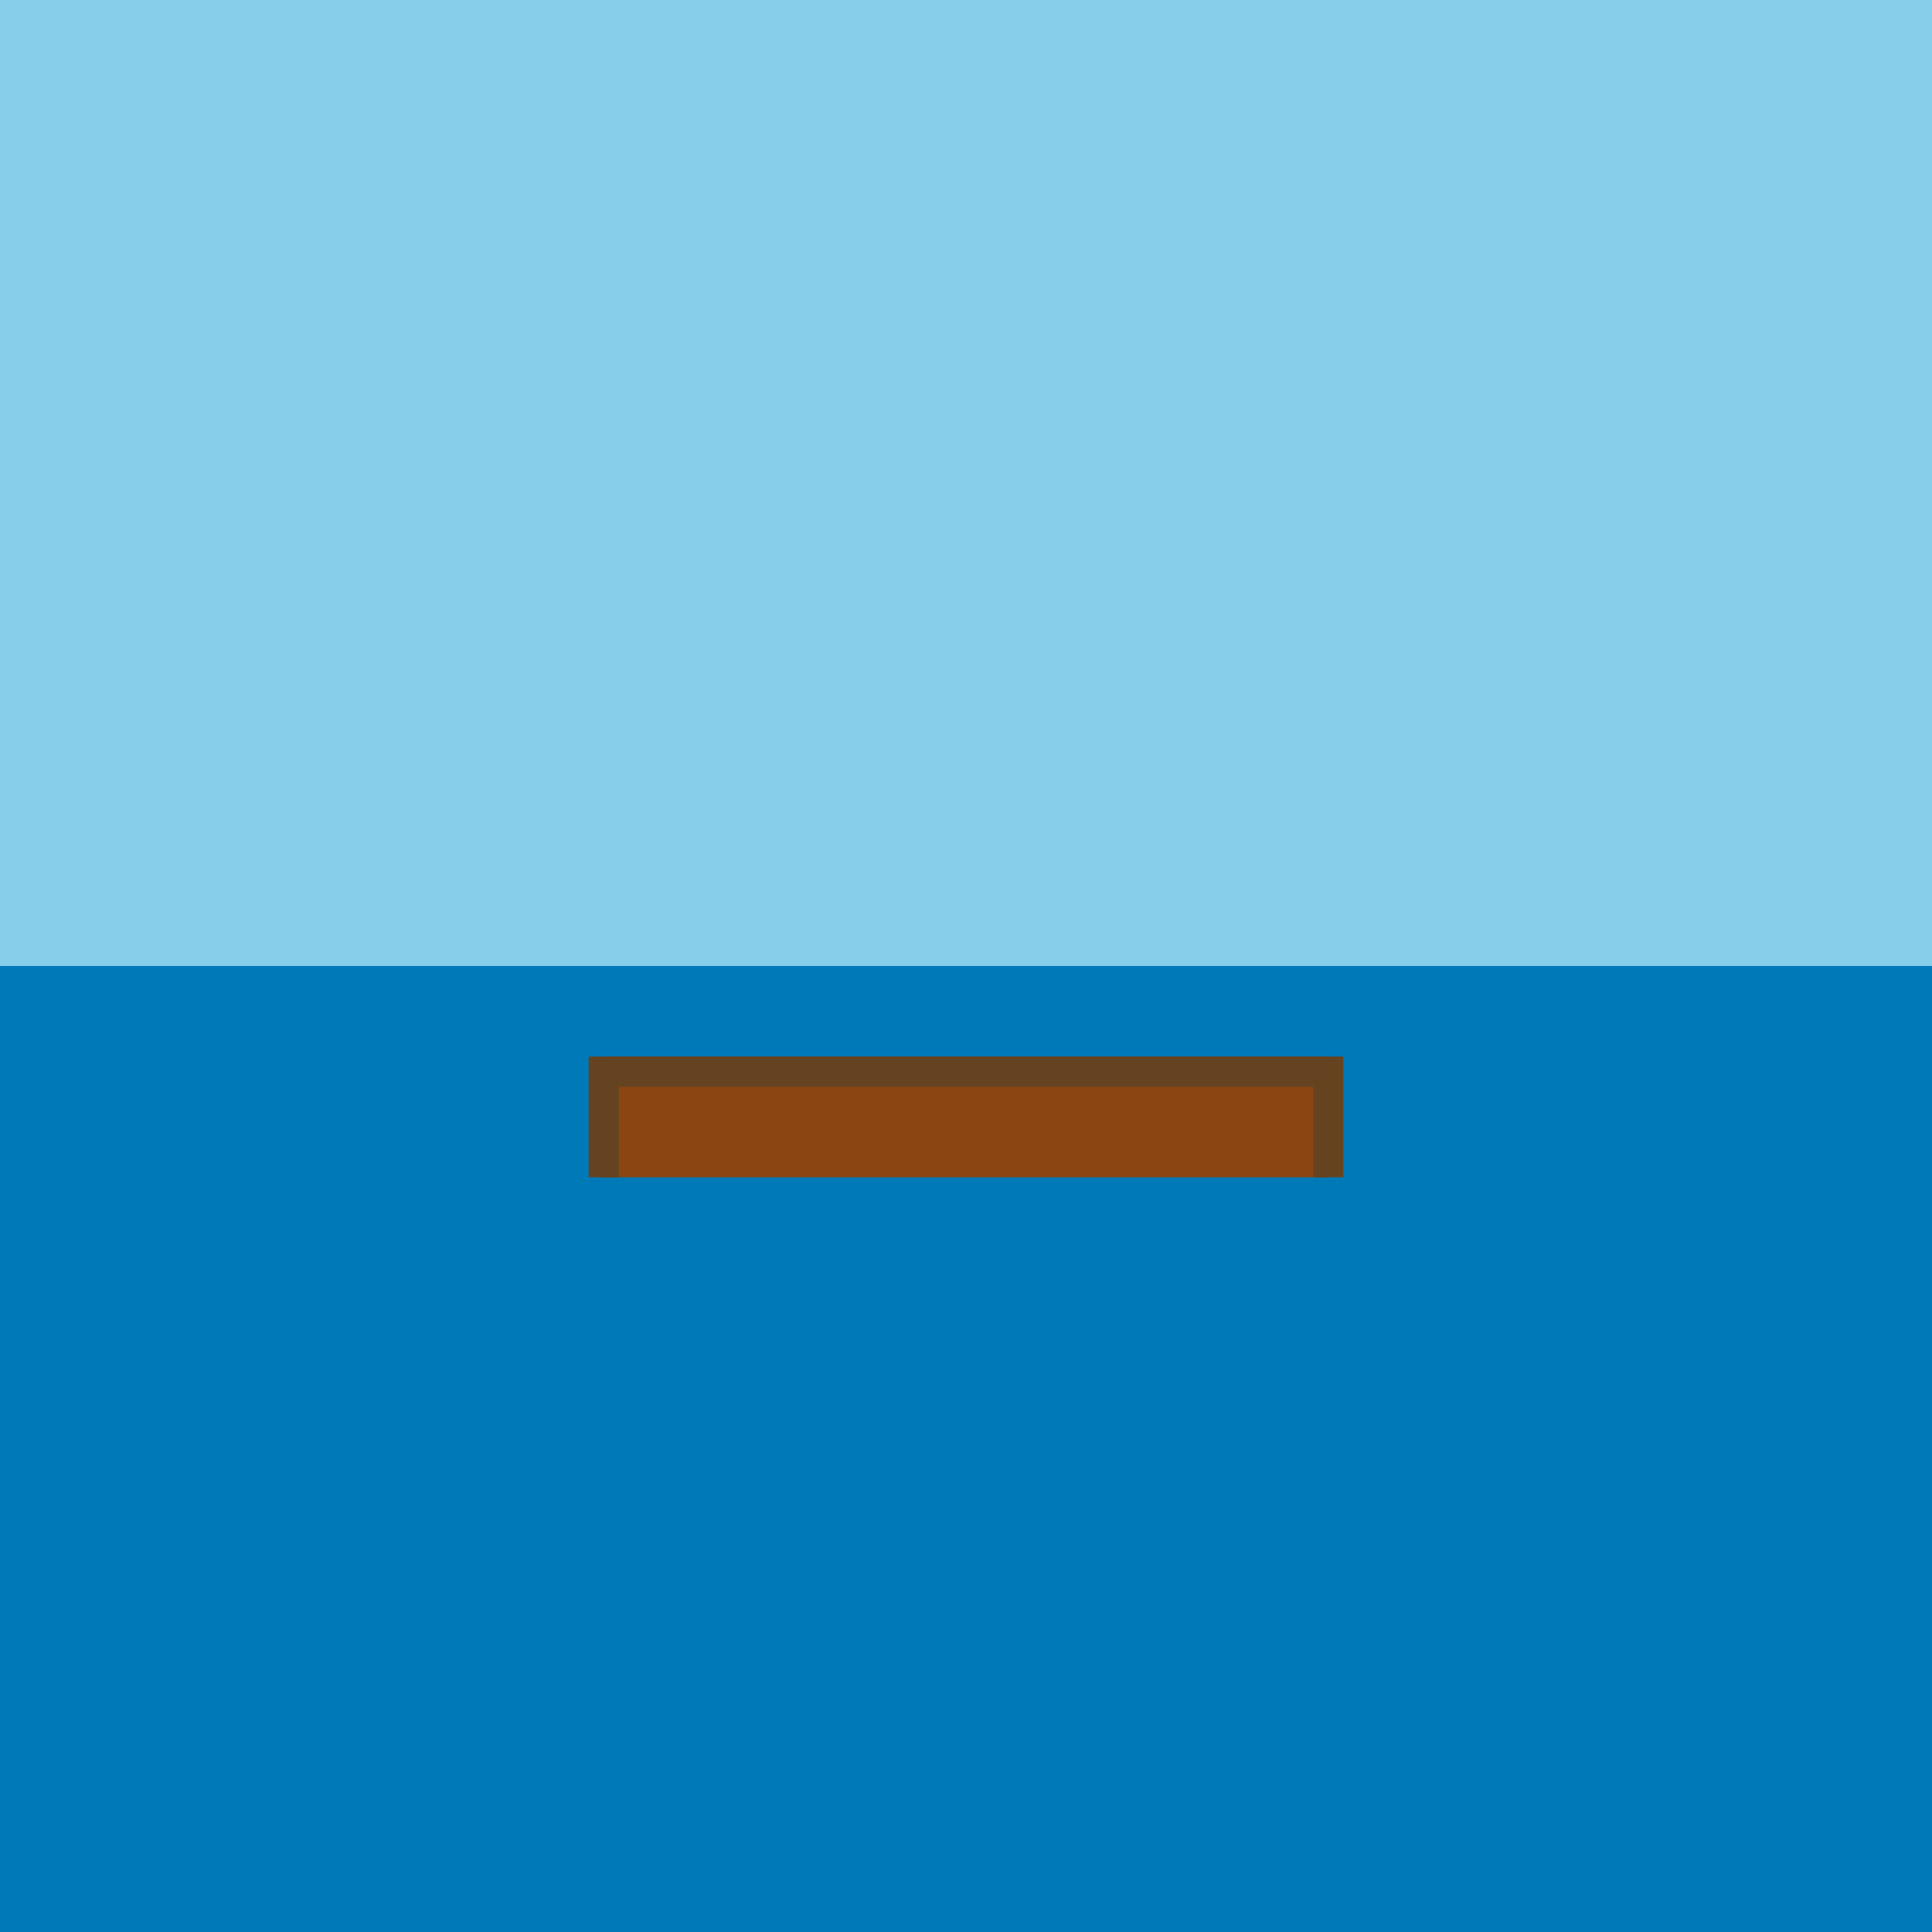 <svg viewBox="0 0 256 256" width="256" height="256">
  <!-- Sky (light blue) -->
  <rect x="0" y="0" width="256" height="128" fill="rgb(135, 206, 235)"/>

  <!-- River (blue) -->
  <rect x="0" y="128" width="256" height="128" fill="rgb(0, 121, 184)"/>

  <!-- Wooden Bridge -->
  <rect x="80" y="140" width="96" height="16" fill="rgb(139, 69, 19)"/> <!-- Bridge base -->
  <rect x="80" y="140" width="96" height="4" fill="rgb(101, 67, 33)"/> <!-- Bridge top -->
  <line x1="80" y1="140" x2="80" y2="156" stroke="rgb(101, 67, 33)" stroke-width="4"/> <!-- Left support -->
  <line x1="176" y1="140" x2="176" y2="156" stroke="rgb(101, 67, 33)" stroke-width="4"/> <!-- Right support -->
</svg>